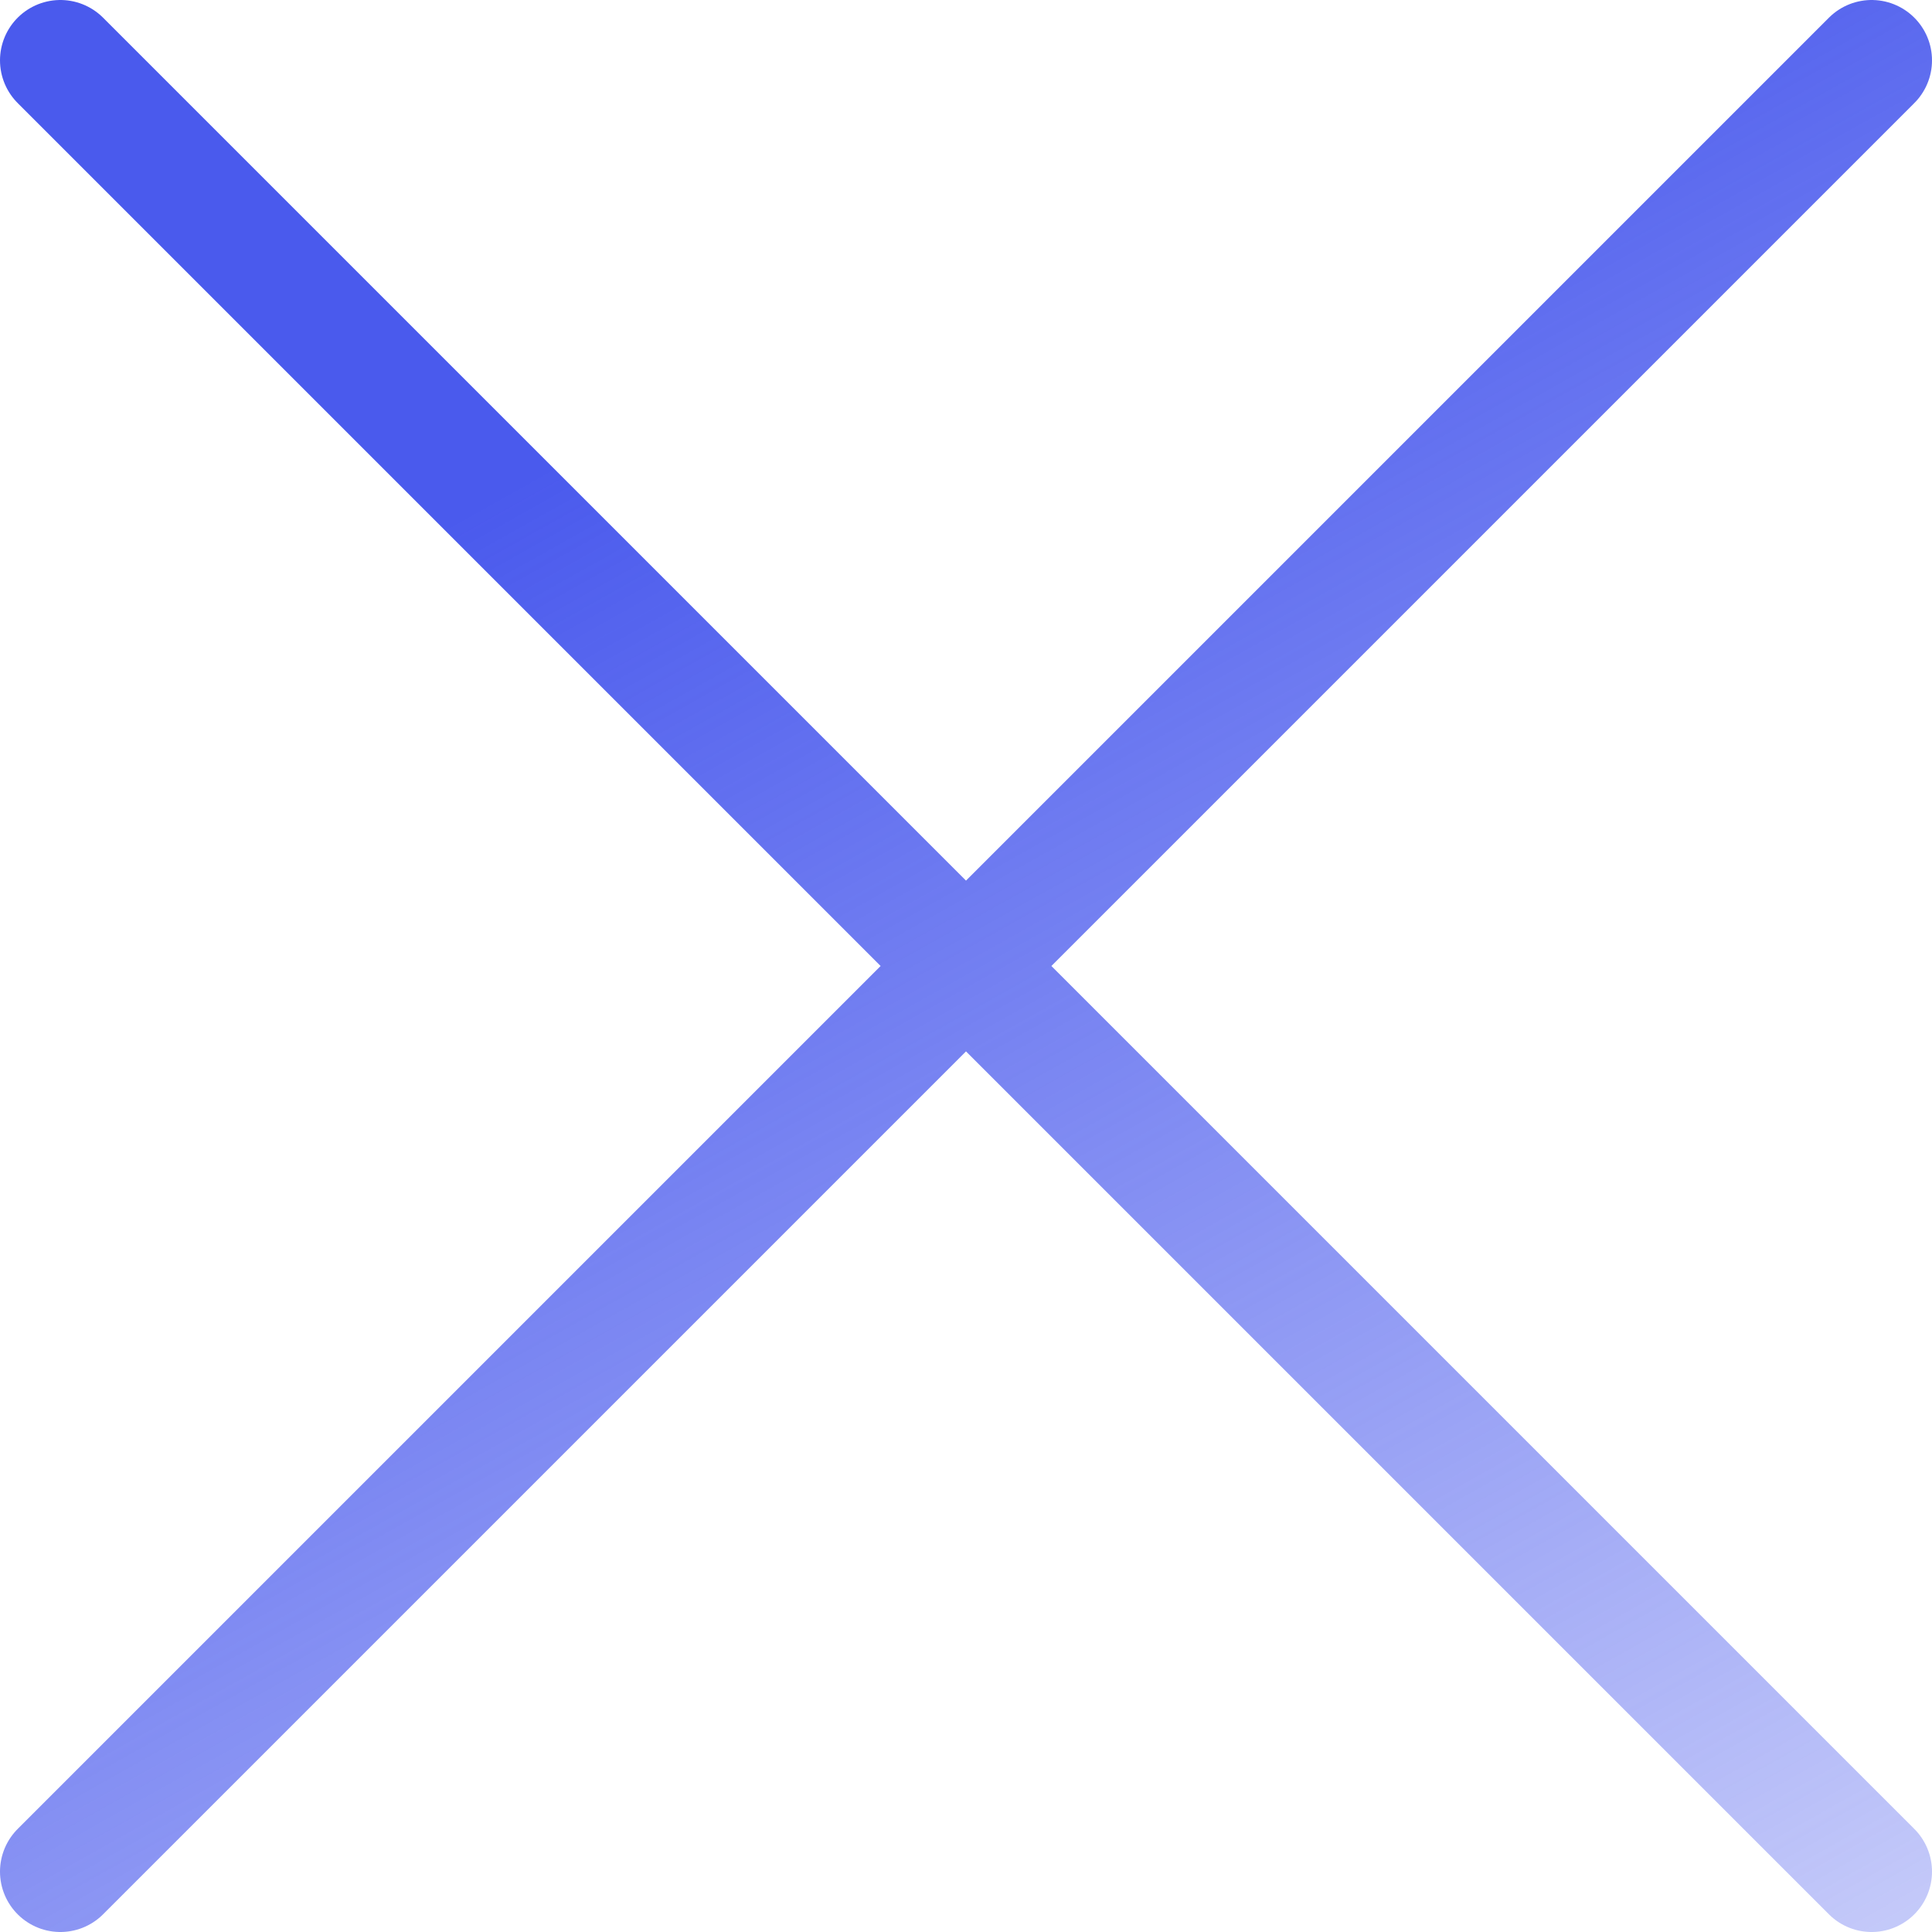 <svg width="32" height="32" viewBox="0 0 32 32" fill="none" xmlns="http://www.w3.org/2000/svg">
<path d="M31 1L1 31M1 1L31 31" stroke="url(#paint0_linear)" stroke-width="2" stroke-linecap="round" stroke-linejoin="round"/>
<defs>
<linearGradient id="paint0_linear" x1="3.5" y1="1" x2="31" y2="50" gradientUnits="userSpaceOnUse">
<stop offset="0.153" stop-color="#4A5AED"/>
<stop offset="1" stop-color="#4A5AED" stop-opacity="0"/>
</linearGradient>
</defs>
</svg>
